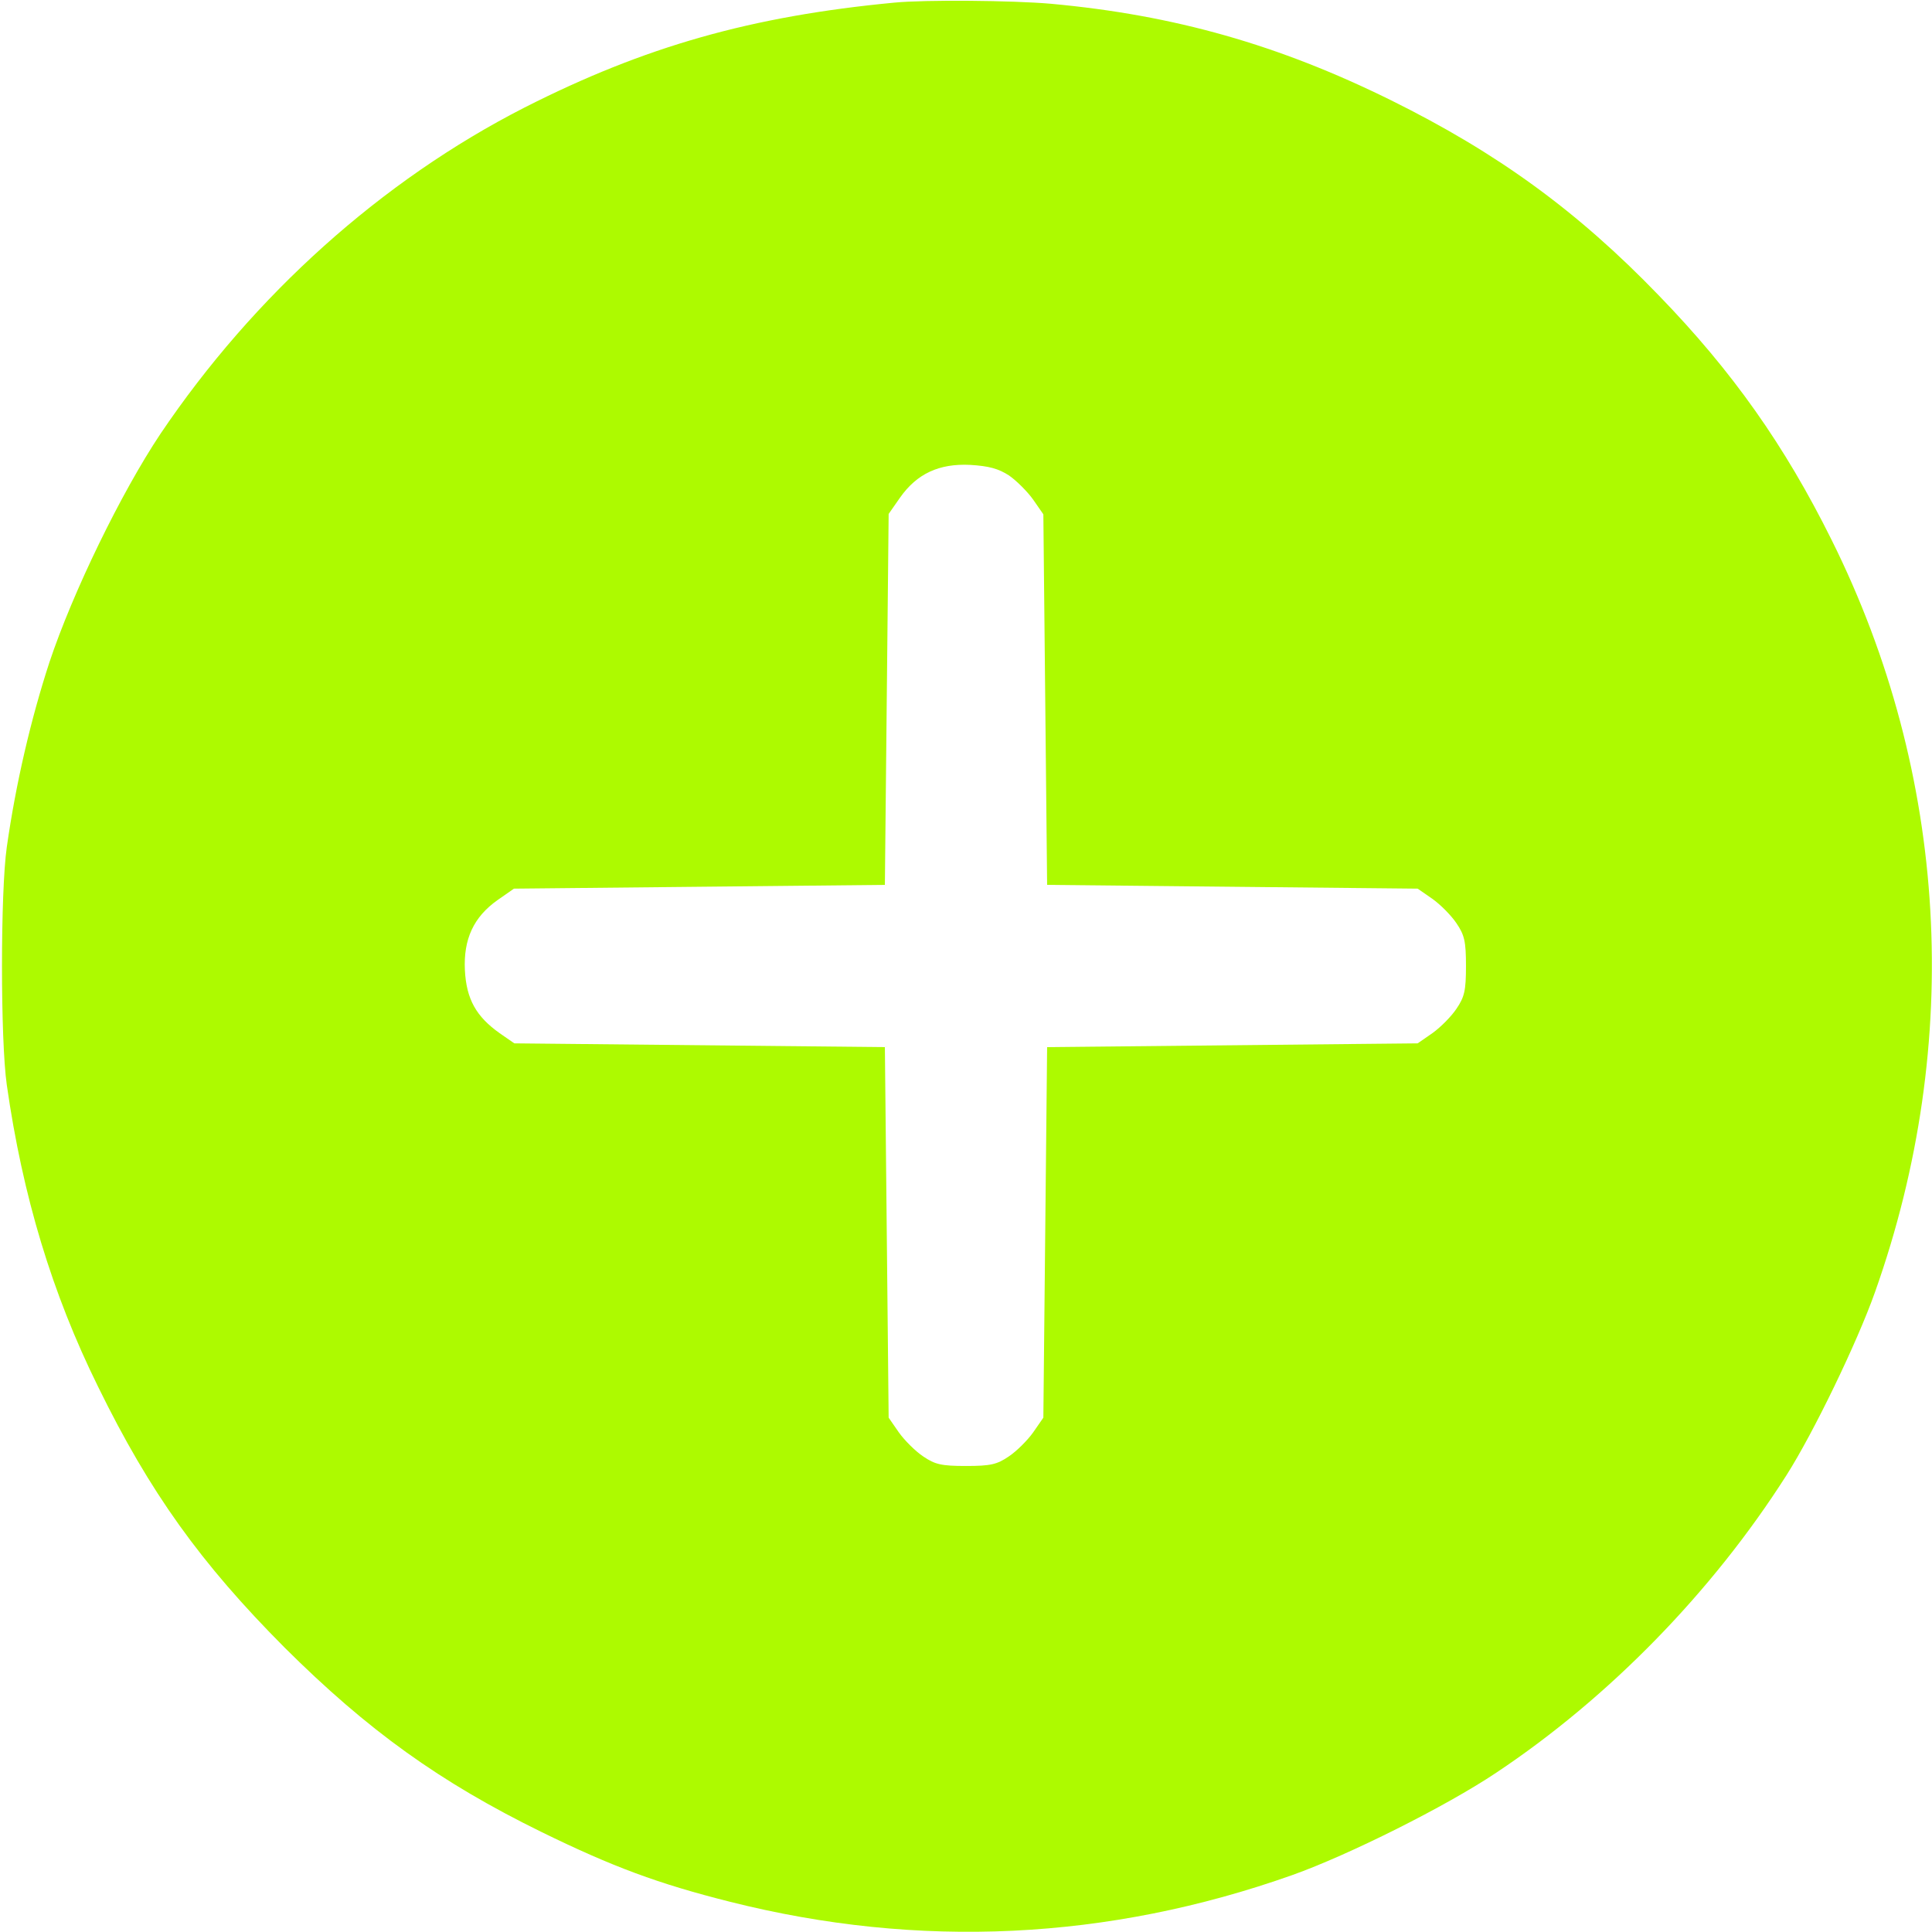 <svg width="80" height="80" viewBox="0 0 80 80" fill="none" xmlns="http://www.w3.org/2000/svg">
<path d="M37.031 0.109C31.109 0.672 26.703 1.922 21.719 4.453C15.812 7.469 10.516 12.219 6.641 17.969C5.016 20.406 3.016 24.516 2.047 27.422C1.281 29.766 0.656 32.438 0.281 35.078C0.016 36.922 0.016 43.078 0.281 44.922C0.938 49.531 2.156 53.562 4.062 57.422C6.203 61.797 8.312 64.734 11.781 68.219C15.234 71.656 18.219 73.797 22.422 75.859C25.359 77.297 27.25 78 30.234 78.75C38.047 80.719 45.891 80.344 53.516 77.641C55.844 76.812 59.875 74.797 61.953 73.406C66.625 70.297 70.906 65.906 73.969 61.094C75.094 59.328 76.906 55.578 77.641 53.5C81.312 43.156 80.672 32.062 75.844 22.359C73.906 18.453 71.734 15.375 68.688 12.234C65.312 8.734 62 6.328 57.578 4.141C52.953 1.859 48.641 0.625 43.516 0.156C41.922 0.016 38.312 -0.016 37.031 0.109ZM41.781 19.688C42.094 19.906 42.547 20.359 42.781 20.688L43.203 21.297L43.281 28.969L43.359 36.641L51.031 36.719L58.703 36.797L59.312 37.219C59.641 37.453 60.094 37.906 60.312 38.234C60.641 38.719 60.703 38.984 60.703 40C60.703 41.016 60.641 41.281 60.312 41.766C60.094 42.094 59.641 42.547 59.312 42.781L58.703 43.203L51.031 43.281L43.359 43.359L43.281 51.031L43.203 58.703L42.781 59.312C42.547 59.641 42.094 60.094 41.766 60.312C41.281 60.641 41.016 60.703 40 60.703C38.984 60.703 38.719 60.641 38.234 60.312C37.906 60.094 37.453 59.641 37.219 59.312L36.797 58.703L36.719 51.031L36.641 43.359L28.969 43.281L21.297 43.203L20.688 42.781C19.719 42.094 19.312 41.375 19.25 40.172C19.188 38.891 19.609 37.969 20.609 37.266L21.281 36.797L28.953 36.719L36.641 36.641L36.719 28.953L36.797 21.281L37.266 20.609C37.969 19.609 38.891 19.188 40.172 19.25C40.953 19.297 41.344 19.406 41.781 19.688Z" fill="#ADFA00"/>
</svg>

